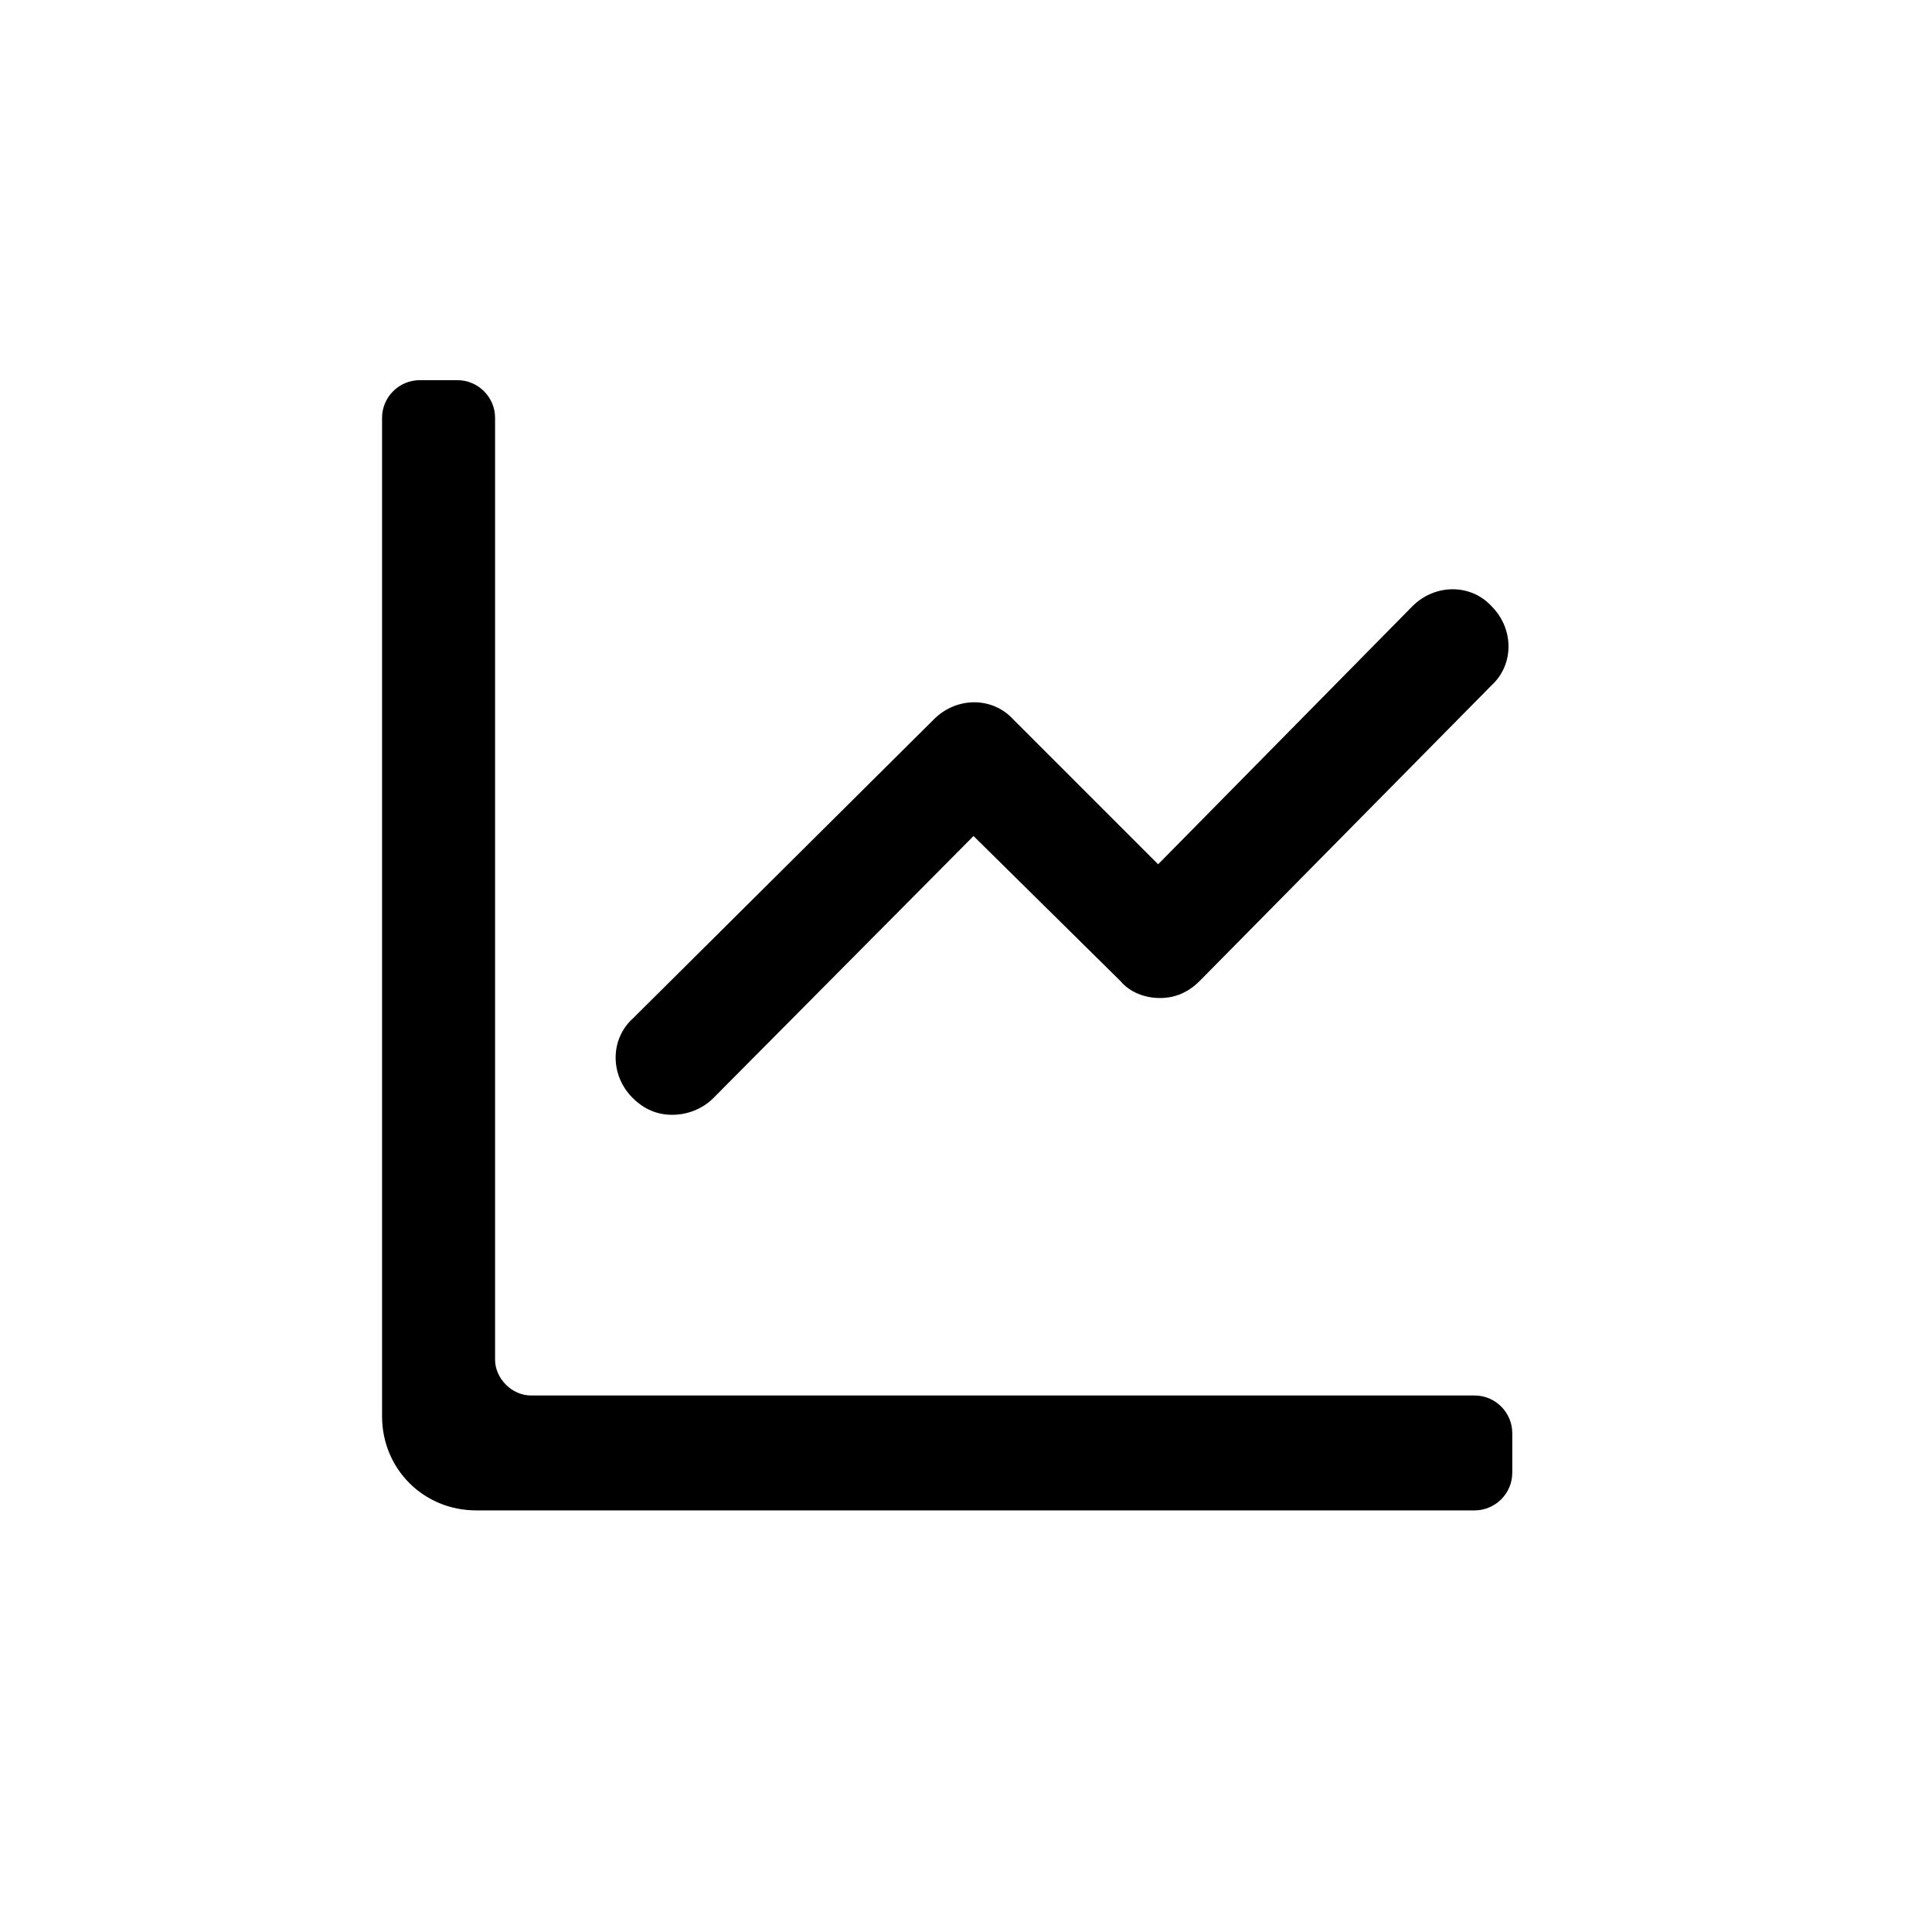 <svg xmlns="http://www.w3.org/2000/svg" width="40" height="40" viewBox="0 0 40 40" fill="none">
  <path d="M7.91 29.321C7.91 30.413 8.768 31.271 9.86 31.271H30.53C30.959 31.271 31.31 30.92 31.31 30.491V29.672C31.31 29.243 30.959 28.892 30.53 28.892H10.991C10.601 28.892 10.25 28.541 10.25 28.151V8.651C10.25 8.222 9.899 7.871 9.47 7.871H8.69C8.261 7.871 7.91 8.222 7.91 8.651V29.321Z" fill="currentColor"/>
  <path d="M13.916 23.081C13.604 23.081 13.331 22.964 13.097 22.73C12.629 22.262 12.629 21.521 13.097 21.092L19.337 14.891C19.805 14.423 20.546 14.423 20.975 14.891L23.978 17.894L29.243 12.551C29.711 12.083 30.452 12.083 30.881 12.551C31.349 13.019 31.349 13.76 30.881 14.189L24.836 20.312C24.602 20.546 24.329 20.663 24.017 20.663C23.705 20.663 23.393 20.546 23.198 20.312L20.156 17.309L14.774 22.73C14.54 22.964 14.228 23.081 13.916 23.081Z" fill="currentColor"/>
</svg>
